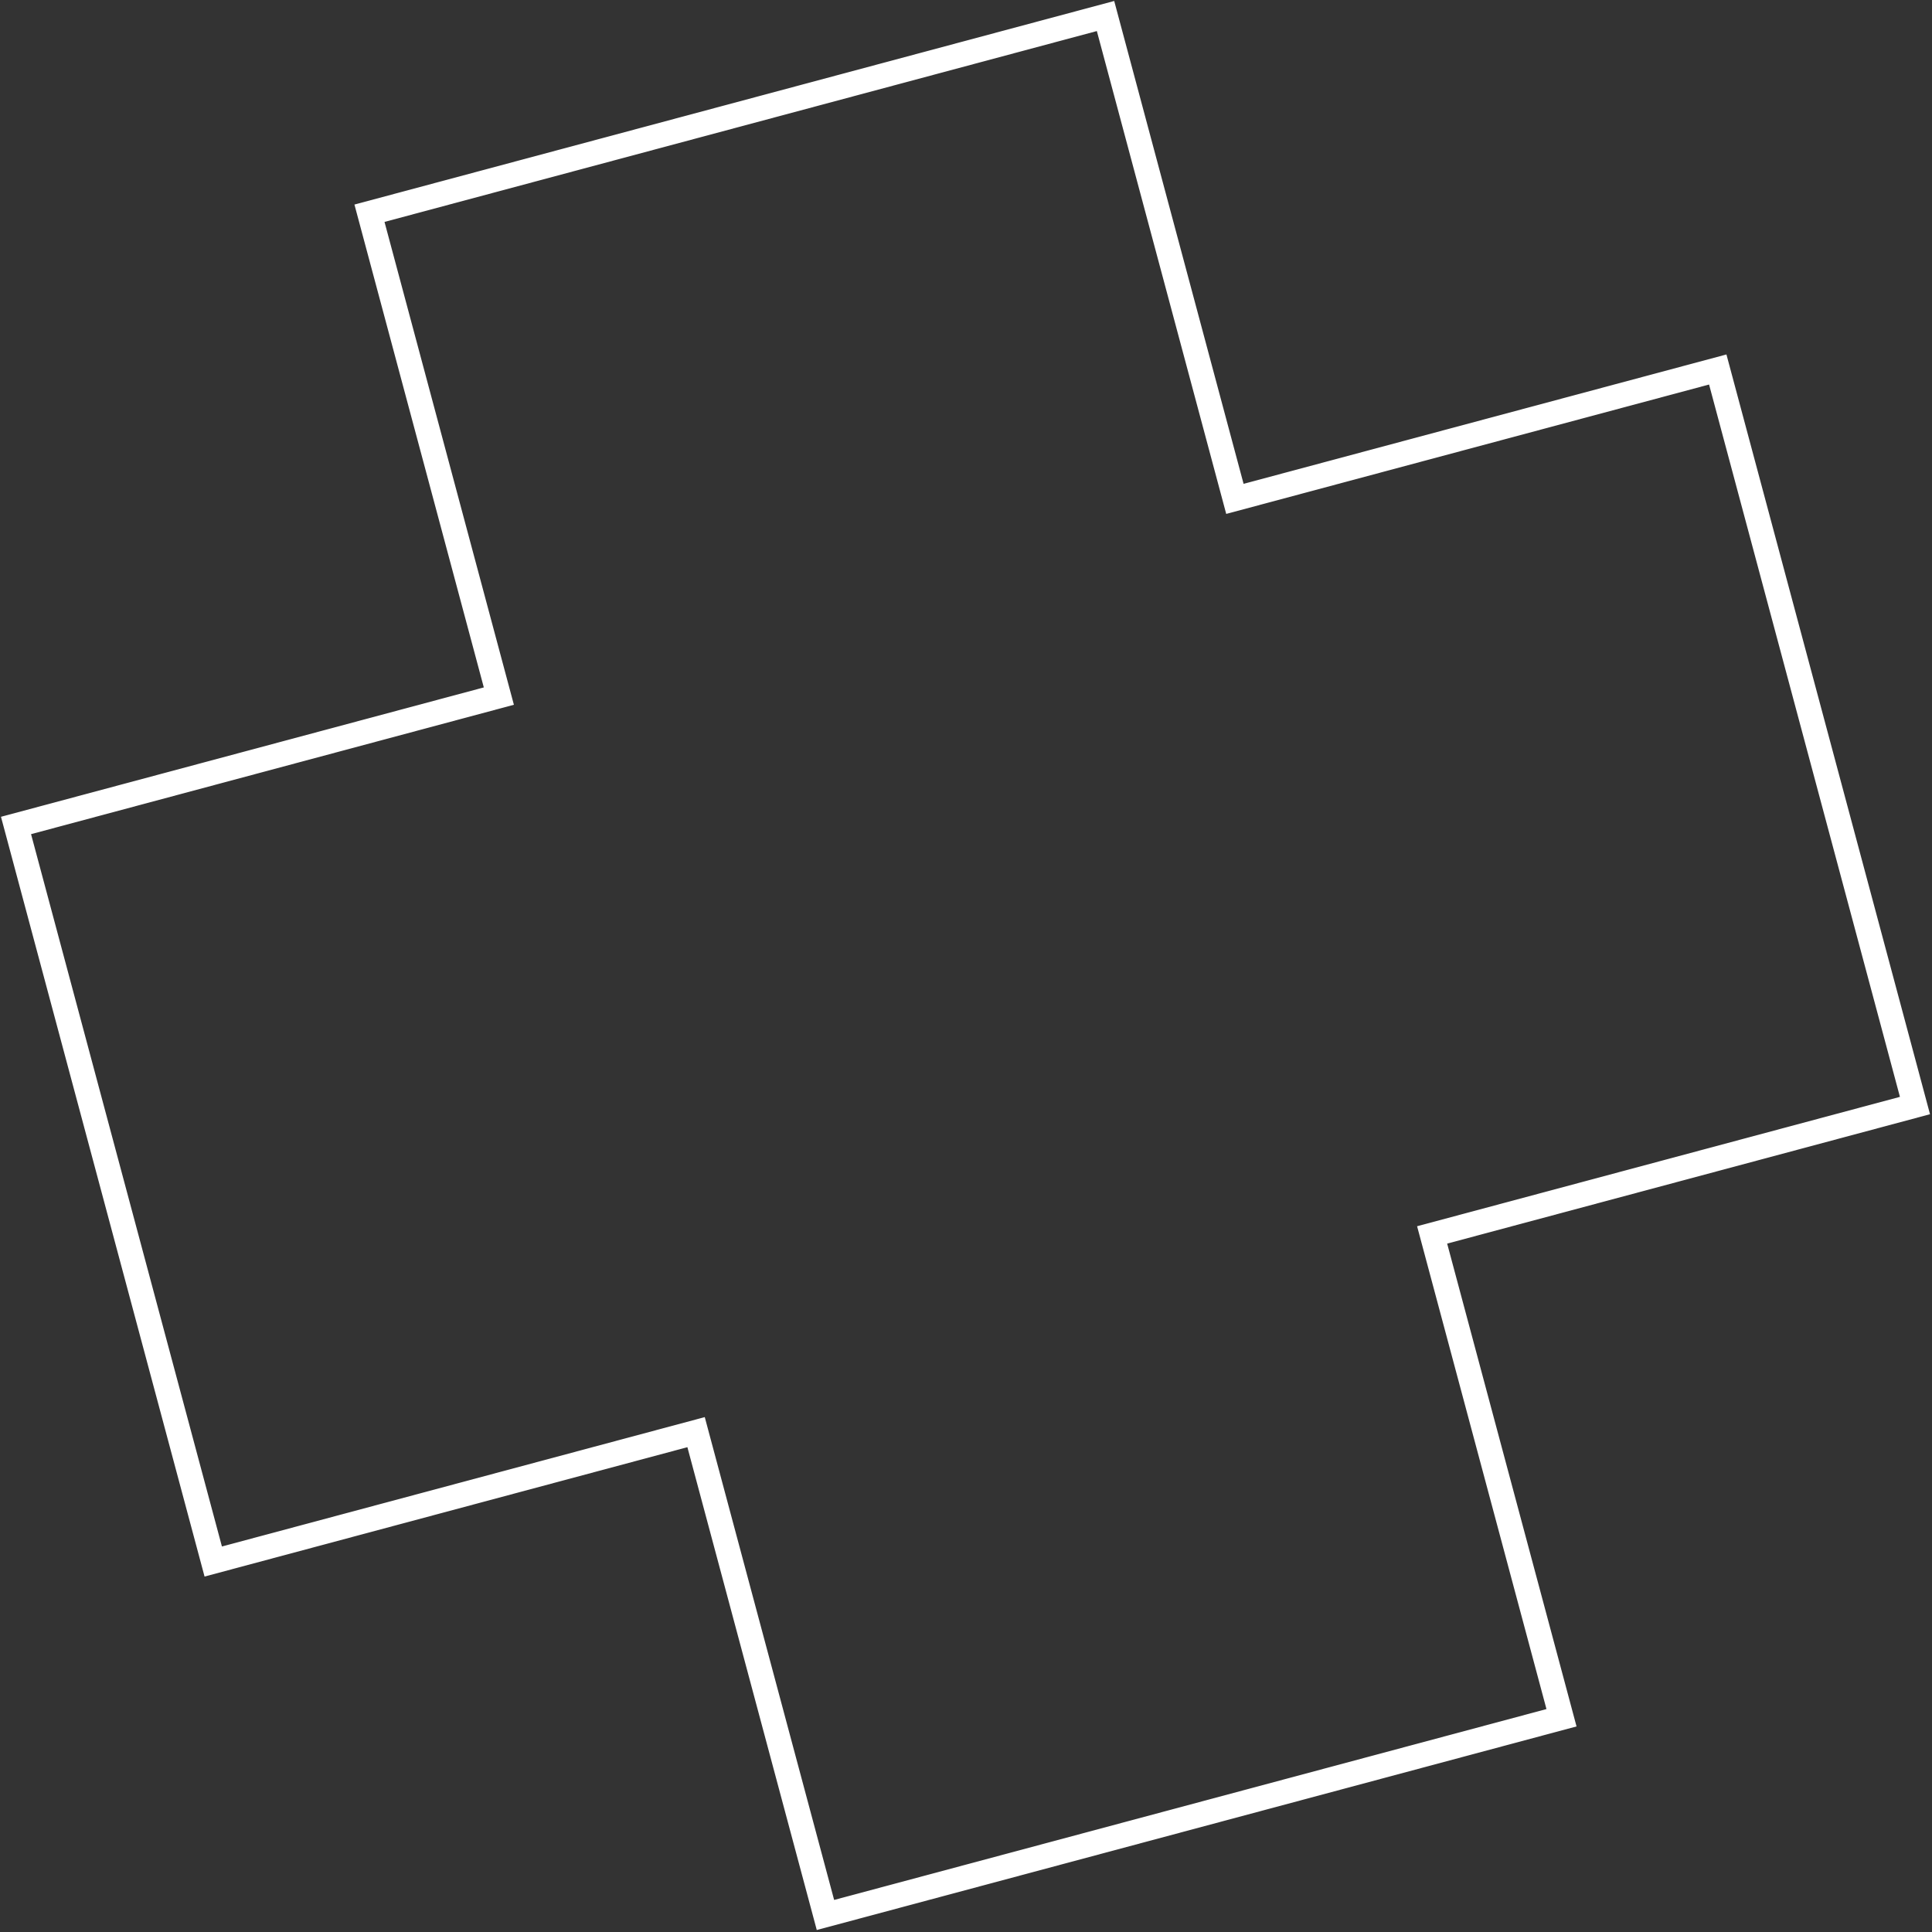<svg width="647" height="647" viewBox="0 0 647 647" fill="none" xmlns="http://www.w3.org/2000/svg">
	<rect x="0" y="0" width="647" height="647" fill="#333333" stroke="none"/>
	<path fill-rule="evenodd" clip-rule="evenodd" d="M373.132 0.327L118.696 68.503L162.023 230.205L0.328 273.531L68.504 527.967L230.199 484.641L273.525 646.335L527.961 578.159L484.635 416.465L646.335 373.137L578.159 118.701L416.459 162.029L373.132 0.327ZM572.344 128.773L410.644 172.101L367.317 10.399L128.768 74.318L172.095 236.02L10.4 279.346L74.319 517.895L236.014 474.569L279.34 636.263L517.889 572.344L474.563 410.65L636.263 367.322L572.344 128.773Z" fill="white" />
</svg>
